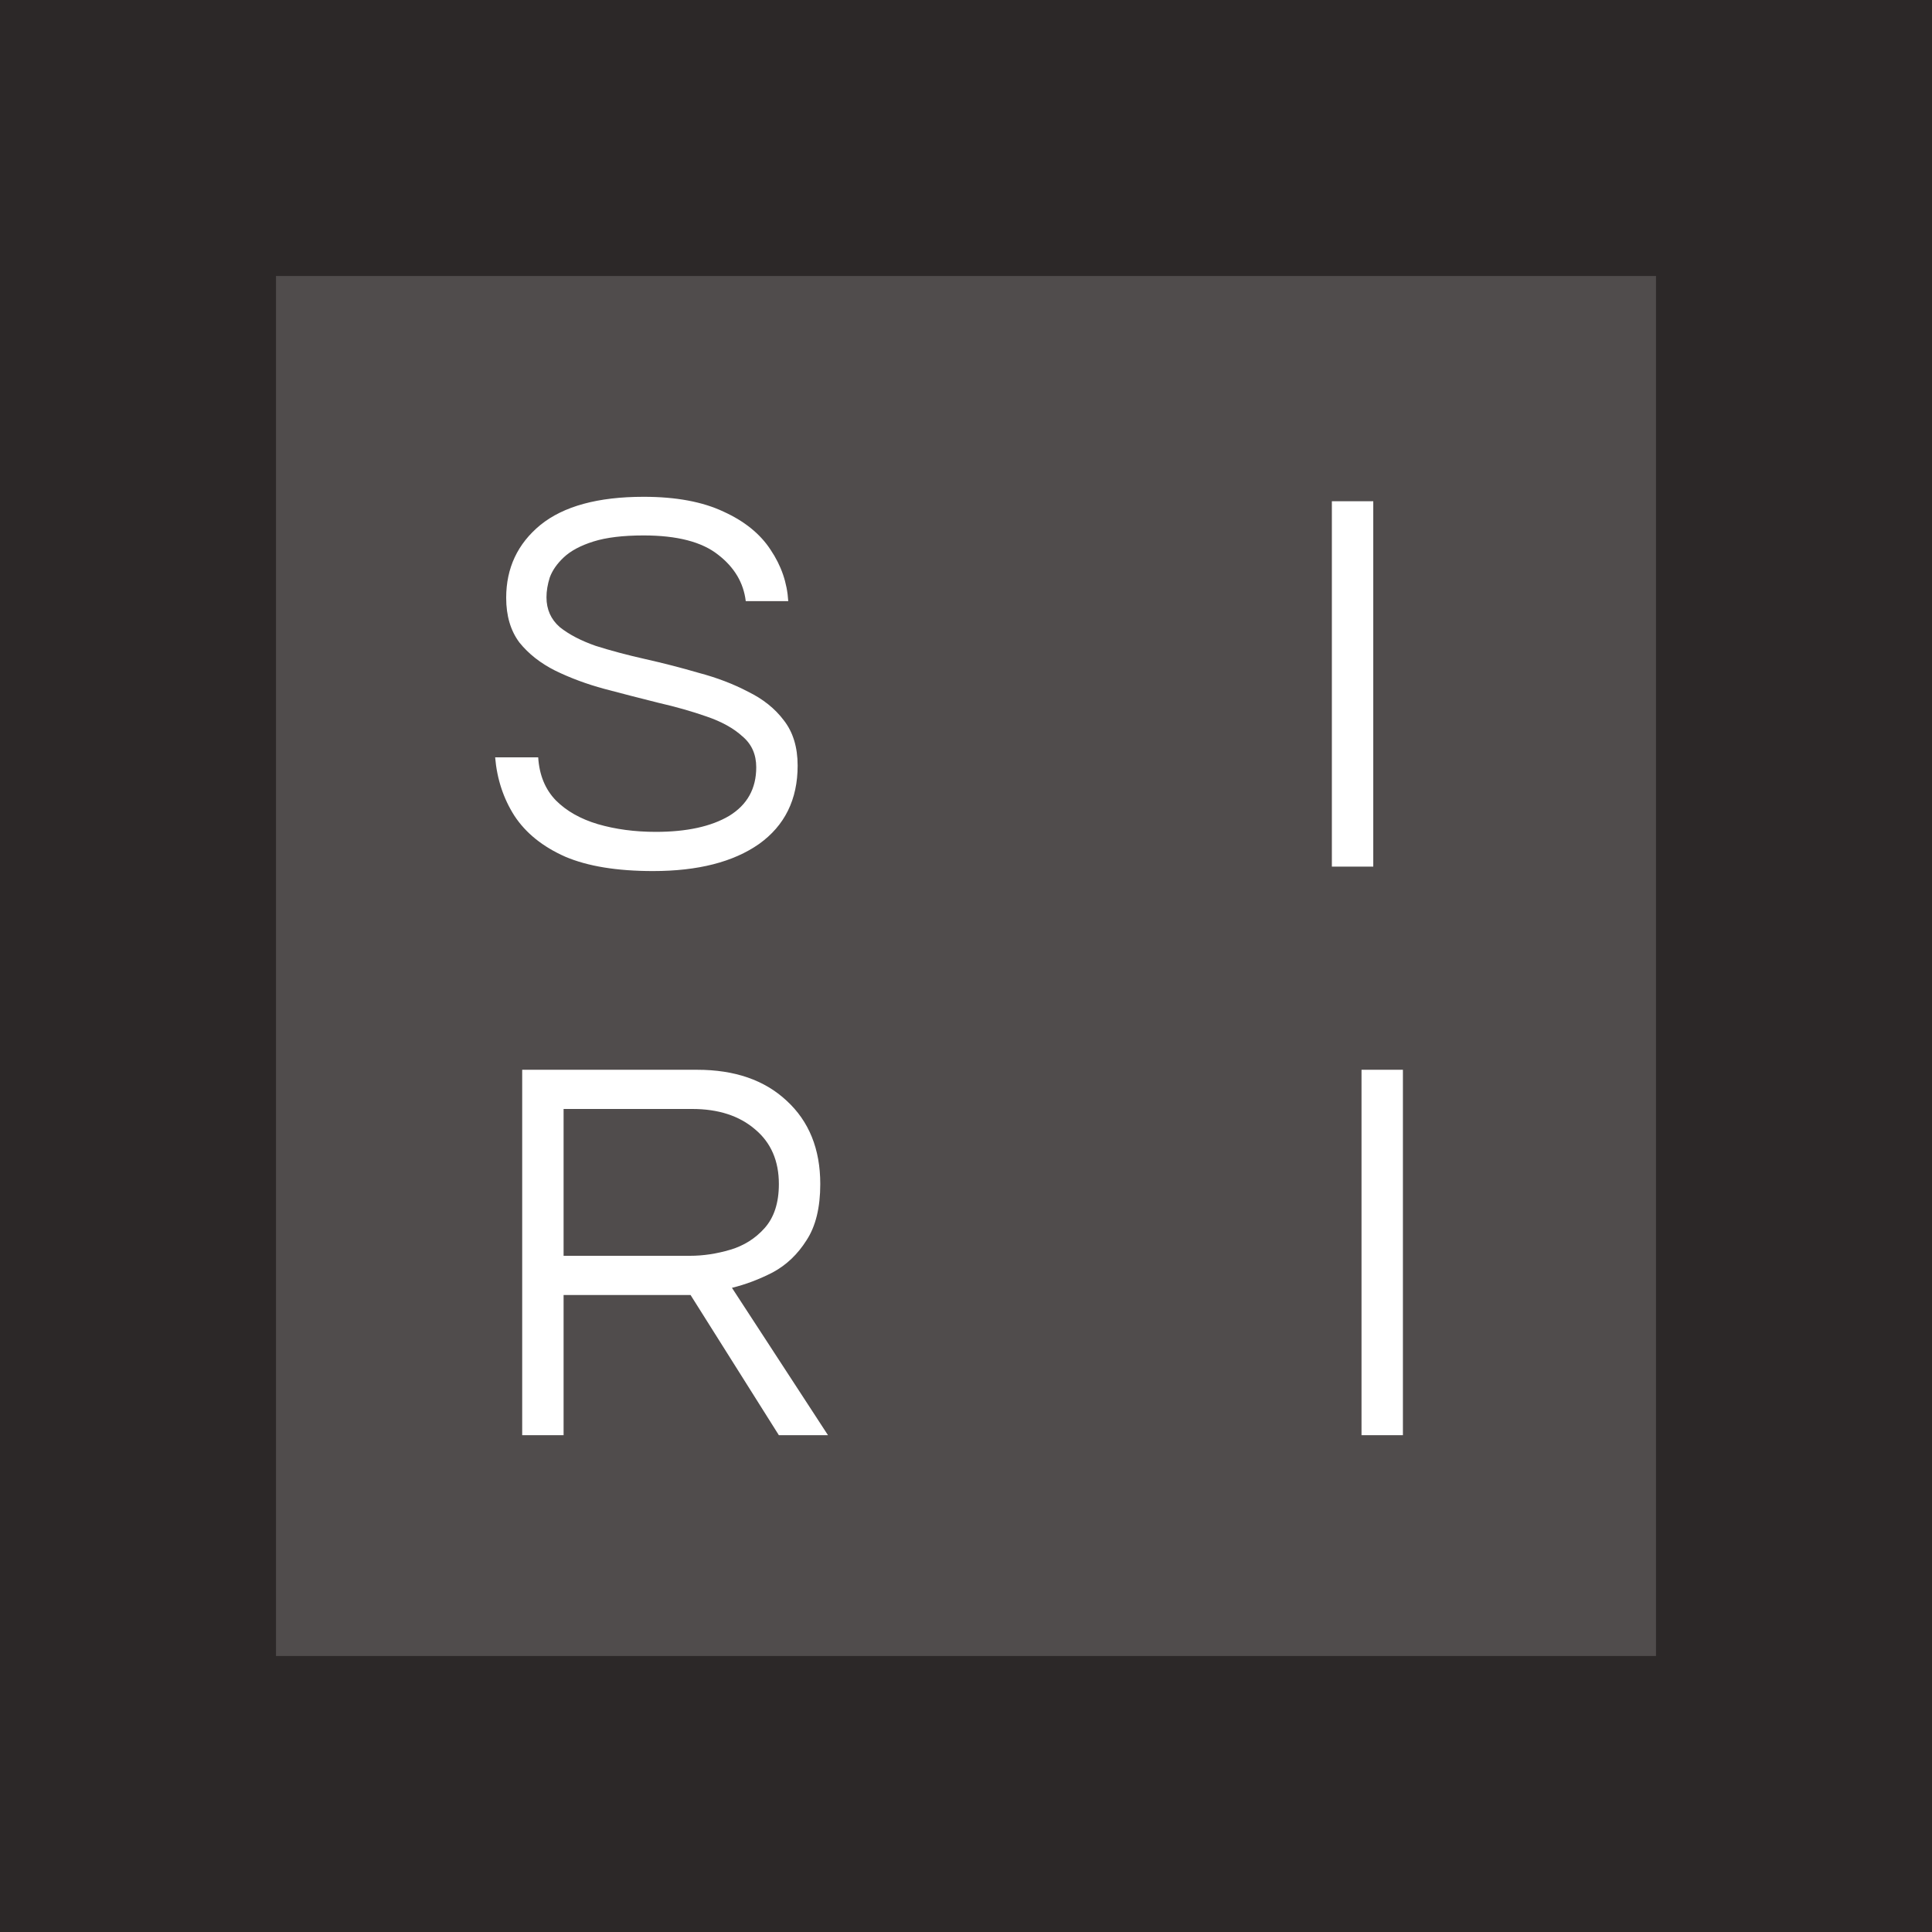 <svg width="700" height="700" viewBox="0 0 700 700" fill="none" xmlns="http://www.w3.org/2000/svg">
<rect width="700" height="700" fill="#2C2828"/>
<rect x="100" y="100" width="500" height="500" fill="#504C4C"/>
<path d="M236.6 315.6C223.533 315.6 212.933 313.867 204.8 310.4C196.667 306.8 190.533 301.867 186.4 295.6C182.4 289.333 180.067 282.267 179.4 274.4H195C195.4 280.8 197.533 286 201.4 290C205.267 293.867 210.333 296.733 216.6 298.6C223 300.467 230 301.4 237.6 301.4C248.8 301.4 257.667 299.467 264.2 295.6C270.733 291.6 274 285.733 274 278C274 273.333 272.333 269.6 269 266.8C265.8 263.867 261.467 261.467 256 259.6C250.667 257.733 244.8 256.067 238.4 254.6C232 253 225.533 251.333 219 249.6C212.6 247.867 206.667 245.667 201.2 243C195.867 240.333 191.533 236.933 188.2 232.8C185 228.533 183.4 223.133 183.4 216.6C183.4 205.8 187.533 197 195.8 190.2C204.2 183.4 216.667 180 233.2 180C244.933 180 254.6 181.8 262.2 185.4C269.8 188.867 275.467 193.467 279.2 199.2C283.067 204.933 285.2 211.133 285.6 217.8H270.2C269.4 211.133 266.067 205.533 260.2 201C254.333 196.333 245.333 194 233.2 194C225.733 194 219.667 194.733 215 196.2C210.333 197.667 206.733 199.6 204.2 202C201.8 204.267 200.133 206.667 199.2 209.2C198.4 211.733 198 214.133 198 216.4C198 220.8 199.6 224.4 202.8 227.2C206.133 229.867 210.467 232.133 215.8 234C221.267 235.733 227.267 237.333 233.8 238.8C240.333 240.267 246.8 241.933 253.2 243.8C259.733 245.533 265.667 247.8 271 250.6C276.467 253.267 280.8 256.733 284 261C287.333 265.267 289 270.733 289 277.4C289 289.667 284.333 299.133 275 305.8C265.667 312.333 252.867 315.6 236.6 315.6ZM482.559 314V181.6H497.559V314H482.559ZM189.2 520V387.6H252.6C266.2 387.6 277 391.333 285 398.8C293.133 406.267 297.2 416.333 297.2 429C297.2 437.533 295.533 444.333 292.2 449.4C289 454.467 284.933 458.333 280 461C275.067 463.533 270.133 465.4 265.2 466.6L300 520H282.2L250.2 469.2H204.2V520H189.2ZM204.2 455H250C254.8 455 259.667 454.267 264.6 452.8C269.533 451.333 273.667 448.733 277 445C280.467 441.133 282.2 435.8 282.2 429C282.2 420.6 279.333 414 273.6 409.2C267.867 404.267 260.267 401.8 250.8 401.8H204.2V455ZM493.302 520V387.6H508.302V520H493.302Z" fill="white"/>
</svg>

